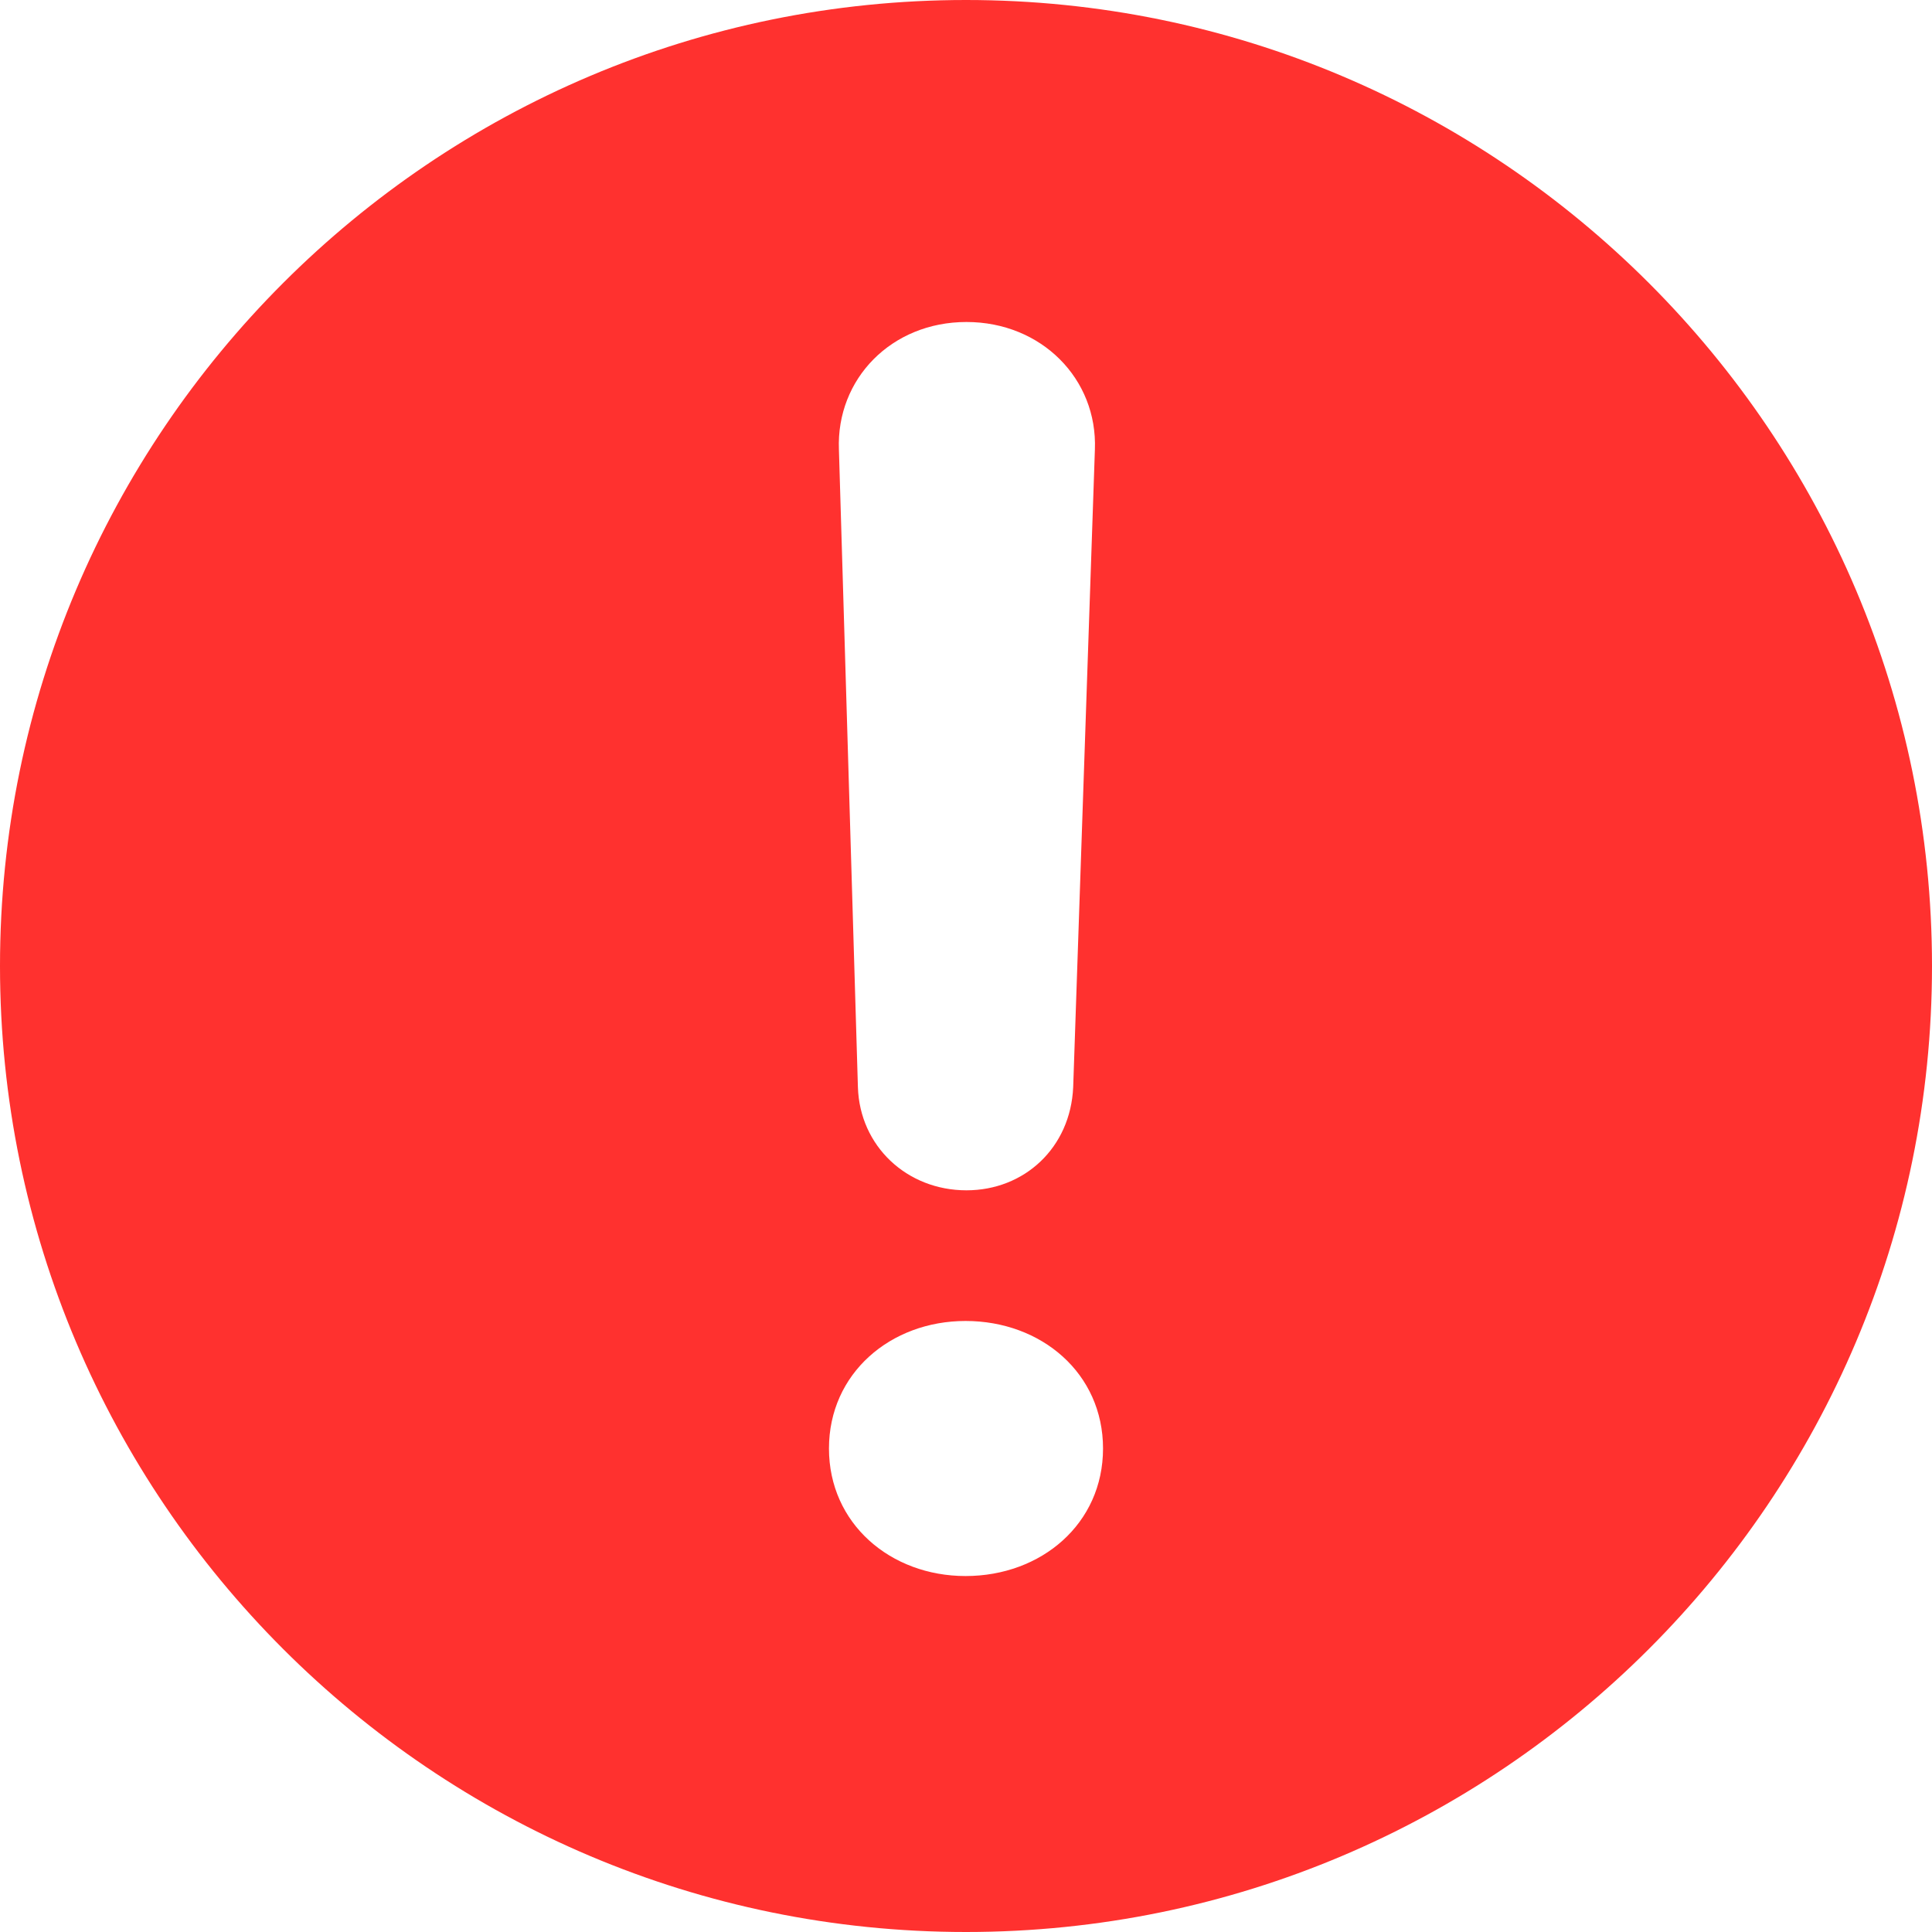 <?xml version="1.0" encoding="UTF-8" standalone="no"?>
<!DOCTYPE svg PUBLIC "-//W3C//DTD SVG 1.1//EN" "http://www.w3.org/Graphics/SVG/1.1/DTD/svg11.dtd">
<svg width="100%" height="100%" viewBox="0 0 1024 1024" version="1.1" xmlns="http://www.w3.org/2000/svg" xmlns:xlink="http://www.w3.org/1999/xlink" xml:space="preserve" xmlns:serif="http://www.serif.com/" style="fill-rule:evenodd;clip-rule:evenodd;stroke-linejoin:round;stroke-miterlimit:2;">
    <path d="M512,0C794.58,0 1024,229.42 1024,512C1024,794.58 794.58,1024 512,1024C229.42,1024 0,794.58 0,512C0,229.42 229.42,0 512,0ZM439.371,767.738C439.371,807.528 471.97,835.333 511.76,835.333C552.03,835.333 584.629,807.528 584.629,767.738C584.629,727.947 552.03,700.142 511.76,700.142C471.97,700.142 439.371,727.947 439.371,767.738ZM454.712,576.24C455.67,607.401 480.599,630.891 512.24,630.891C542.921,630.891 567.371,608.359 568.809,576.24L580.315,238.262C581.753,200.869 552.03,170.667 512.24,170.667C472.449,170.667 443.206,200.869 444.644,238.262L454.712,576.24Z" style="fill:rgb(255,49,47);"/>
</svg>
